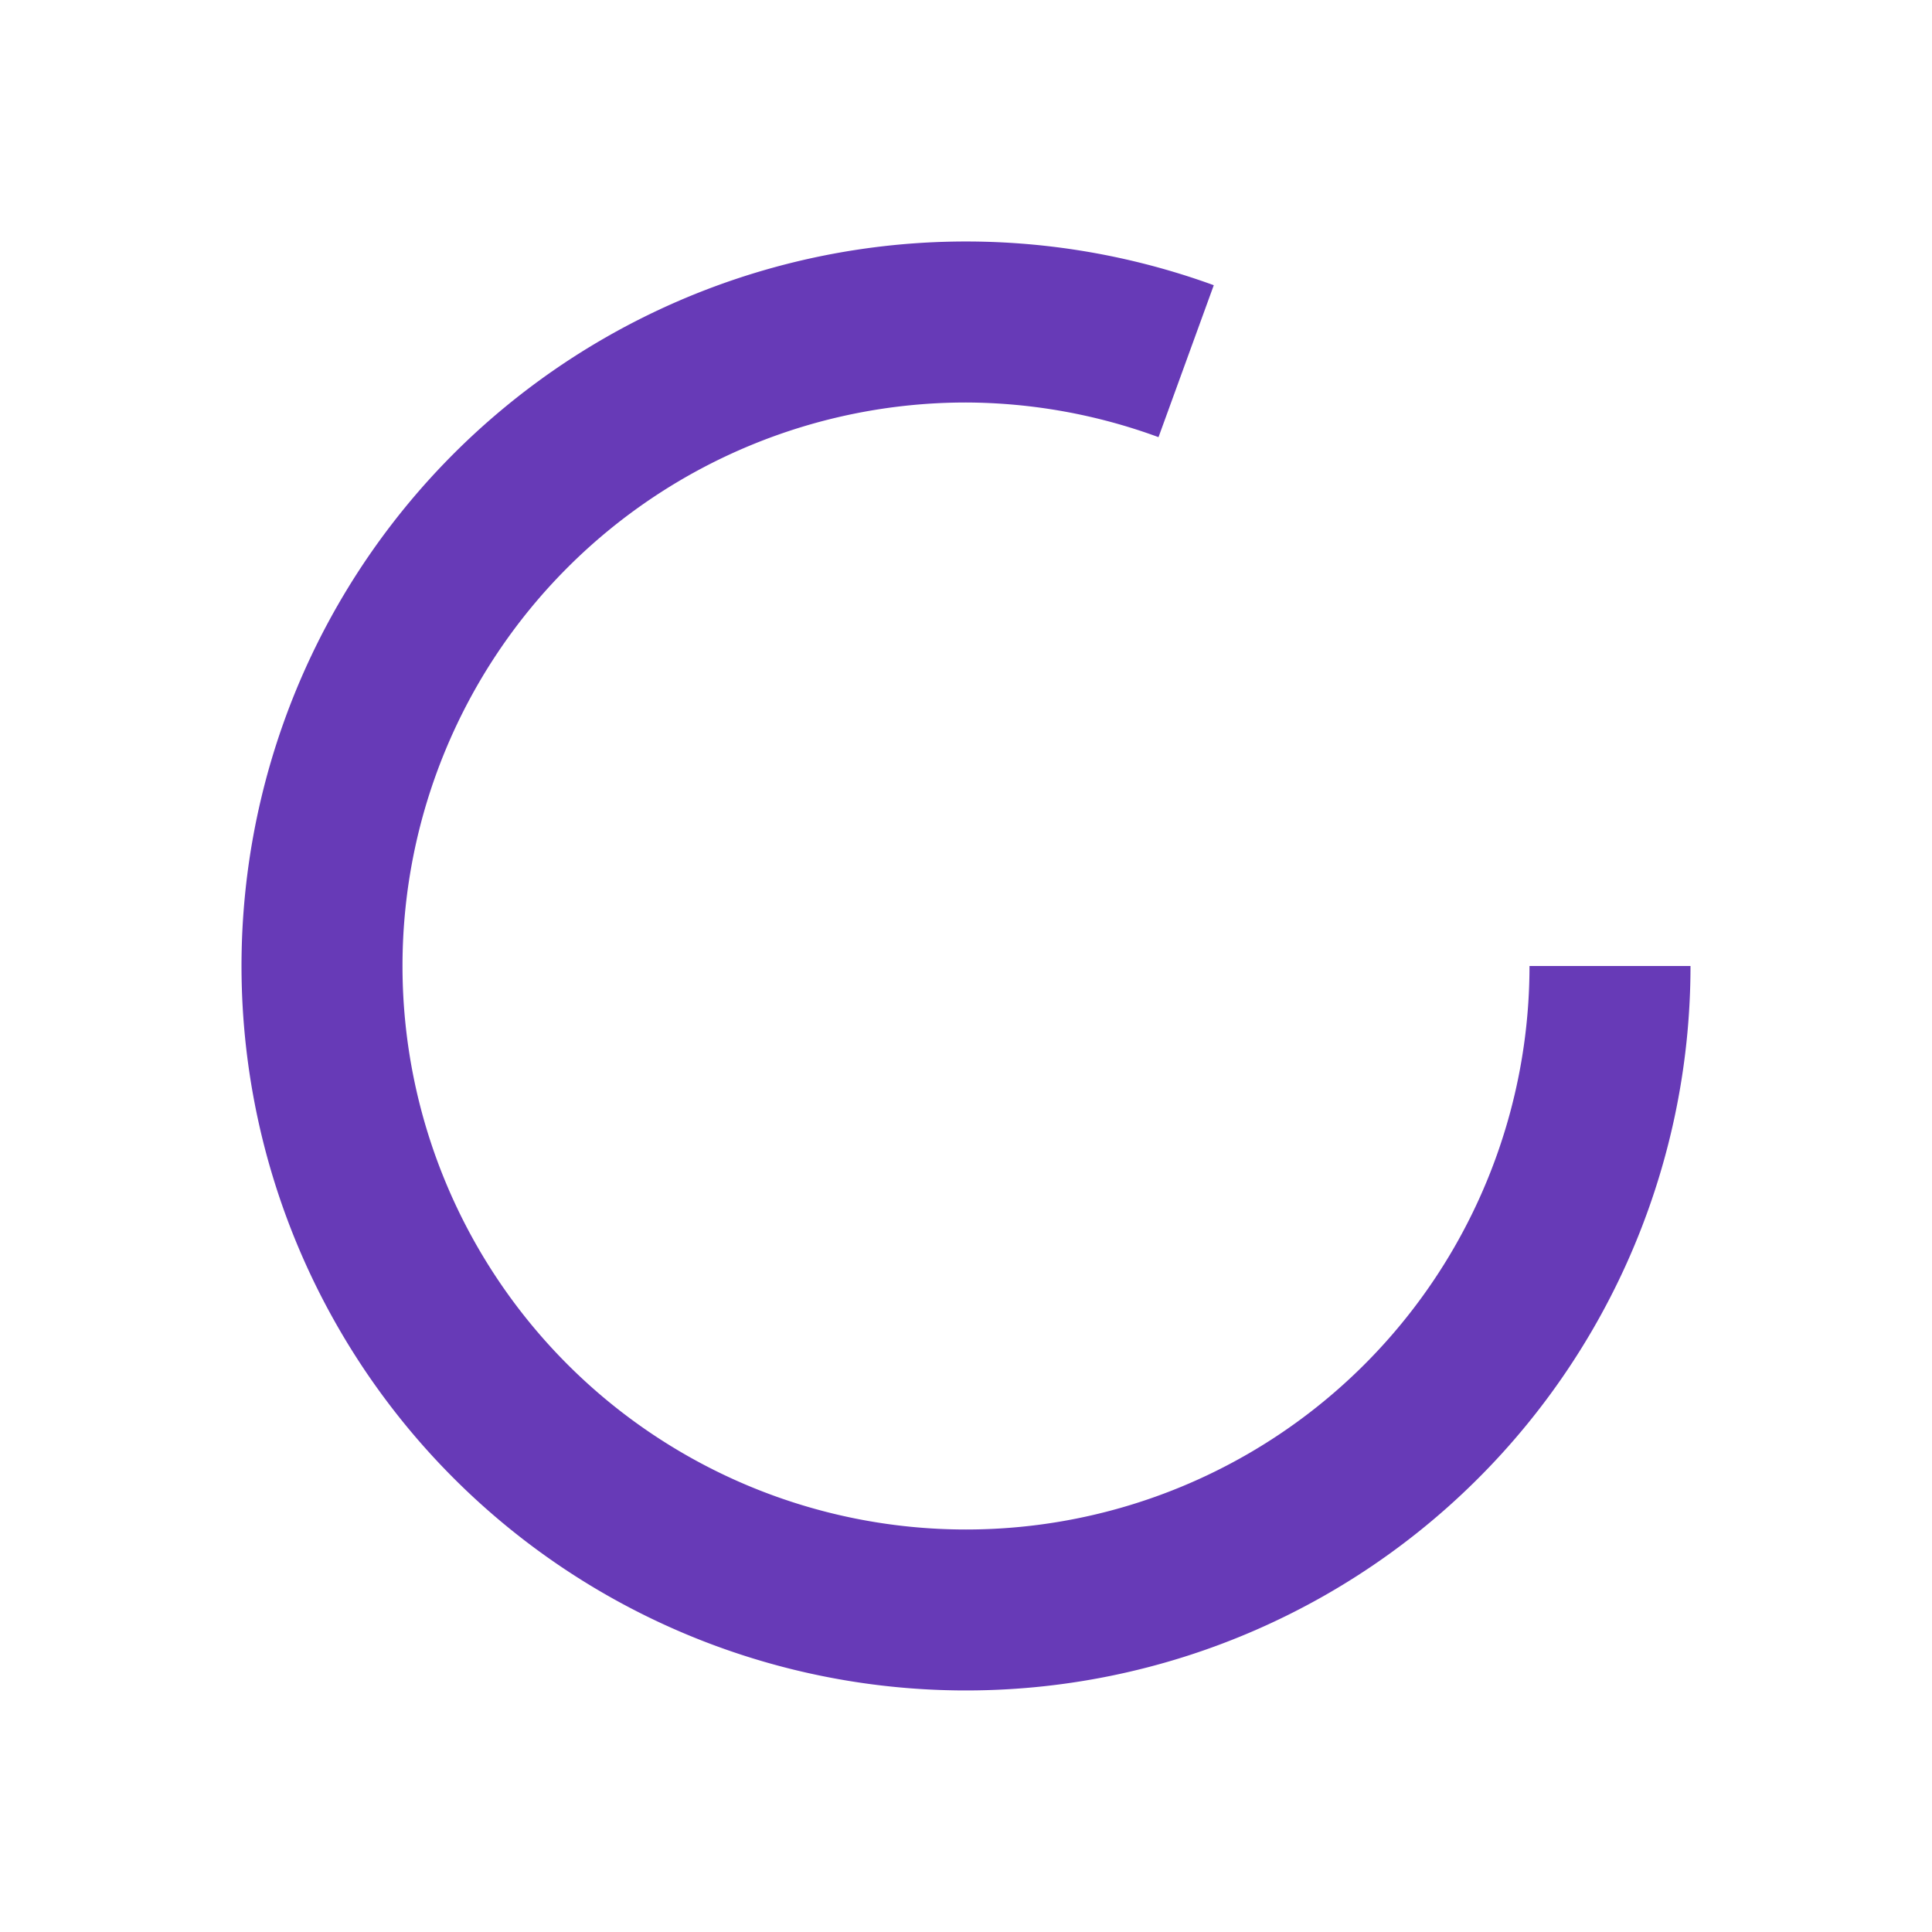 <svg height="48" width="48" xmlns="http://www.w3.org/2000/svg"><path d="m23.707 6.002a18 18 0 0 0 -13.988 7.041 18 18 0 0 0 -.463 21.281 18 18 0 0 0 20.156 6.842 18 18 0 0 0 12.588-17.166h-4a14 14 0 0 1 -14 14 14 14 0 0 1 -14-14 14 14 0 0 1 14-14 14 14 0 0 1 4.783.861l1.373-3.775a18 18 0 0 0 -6.449-1.084z" fill="#673AB7" stroke-width="3" transform=""/></svg>
